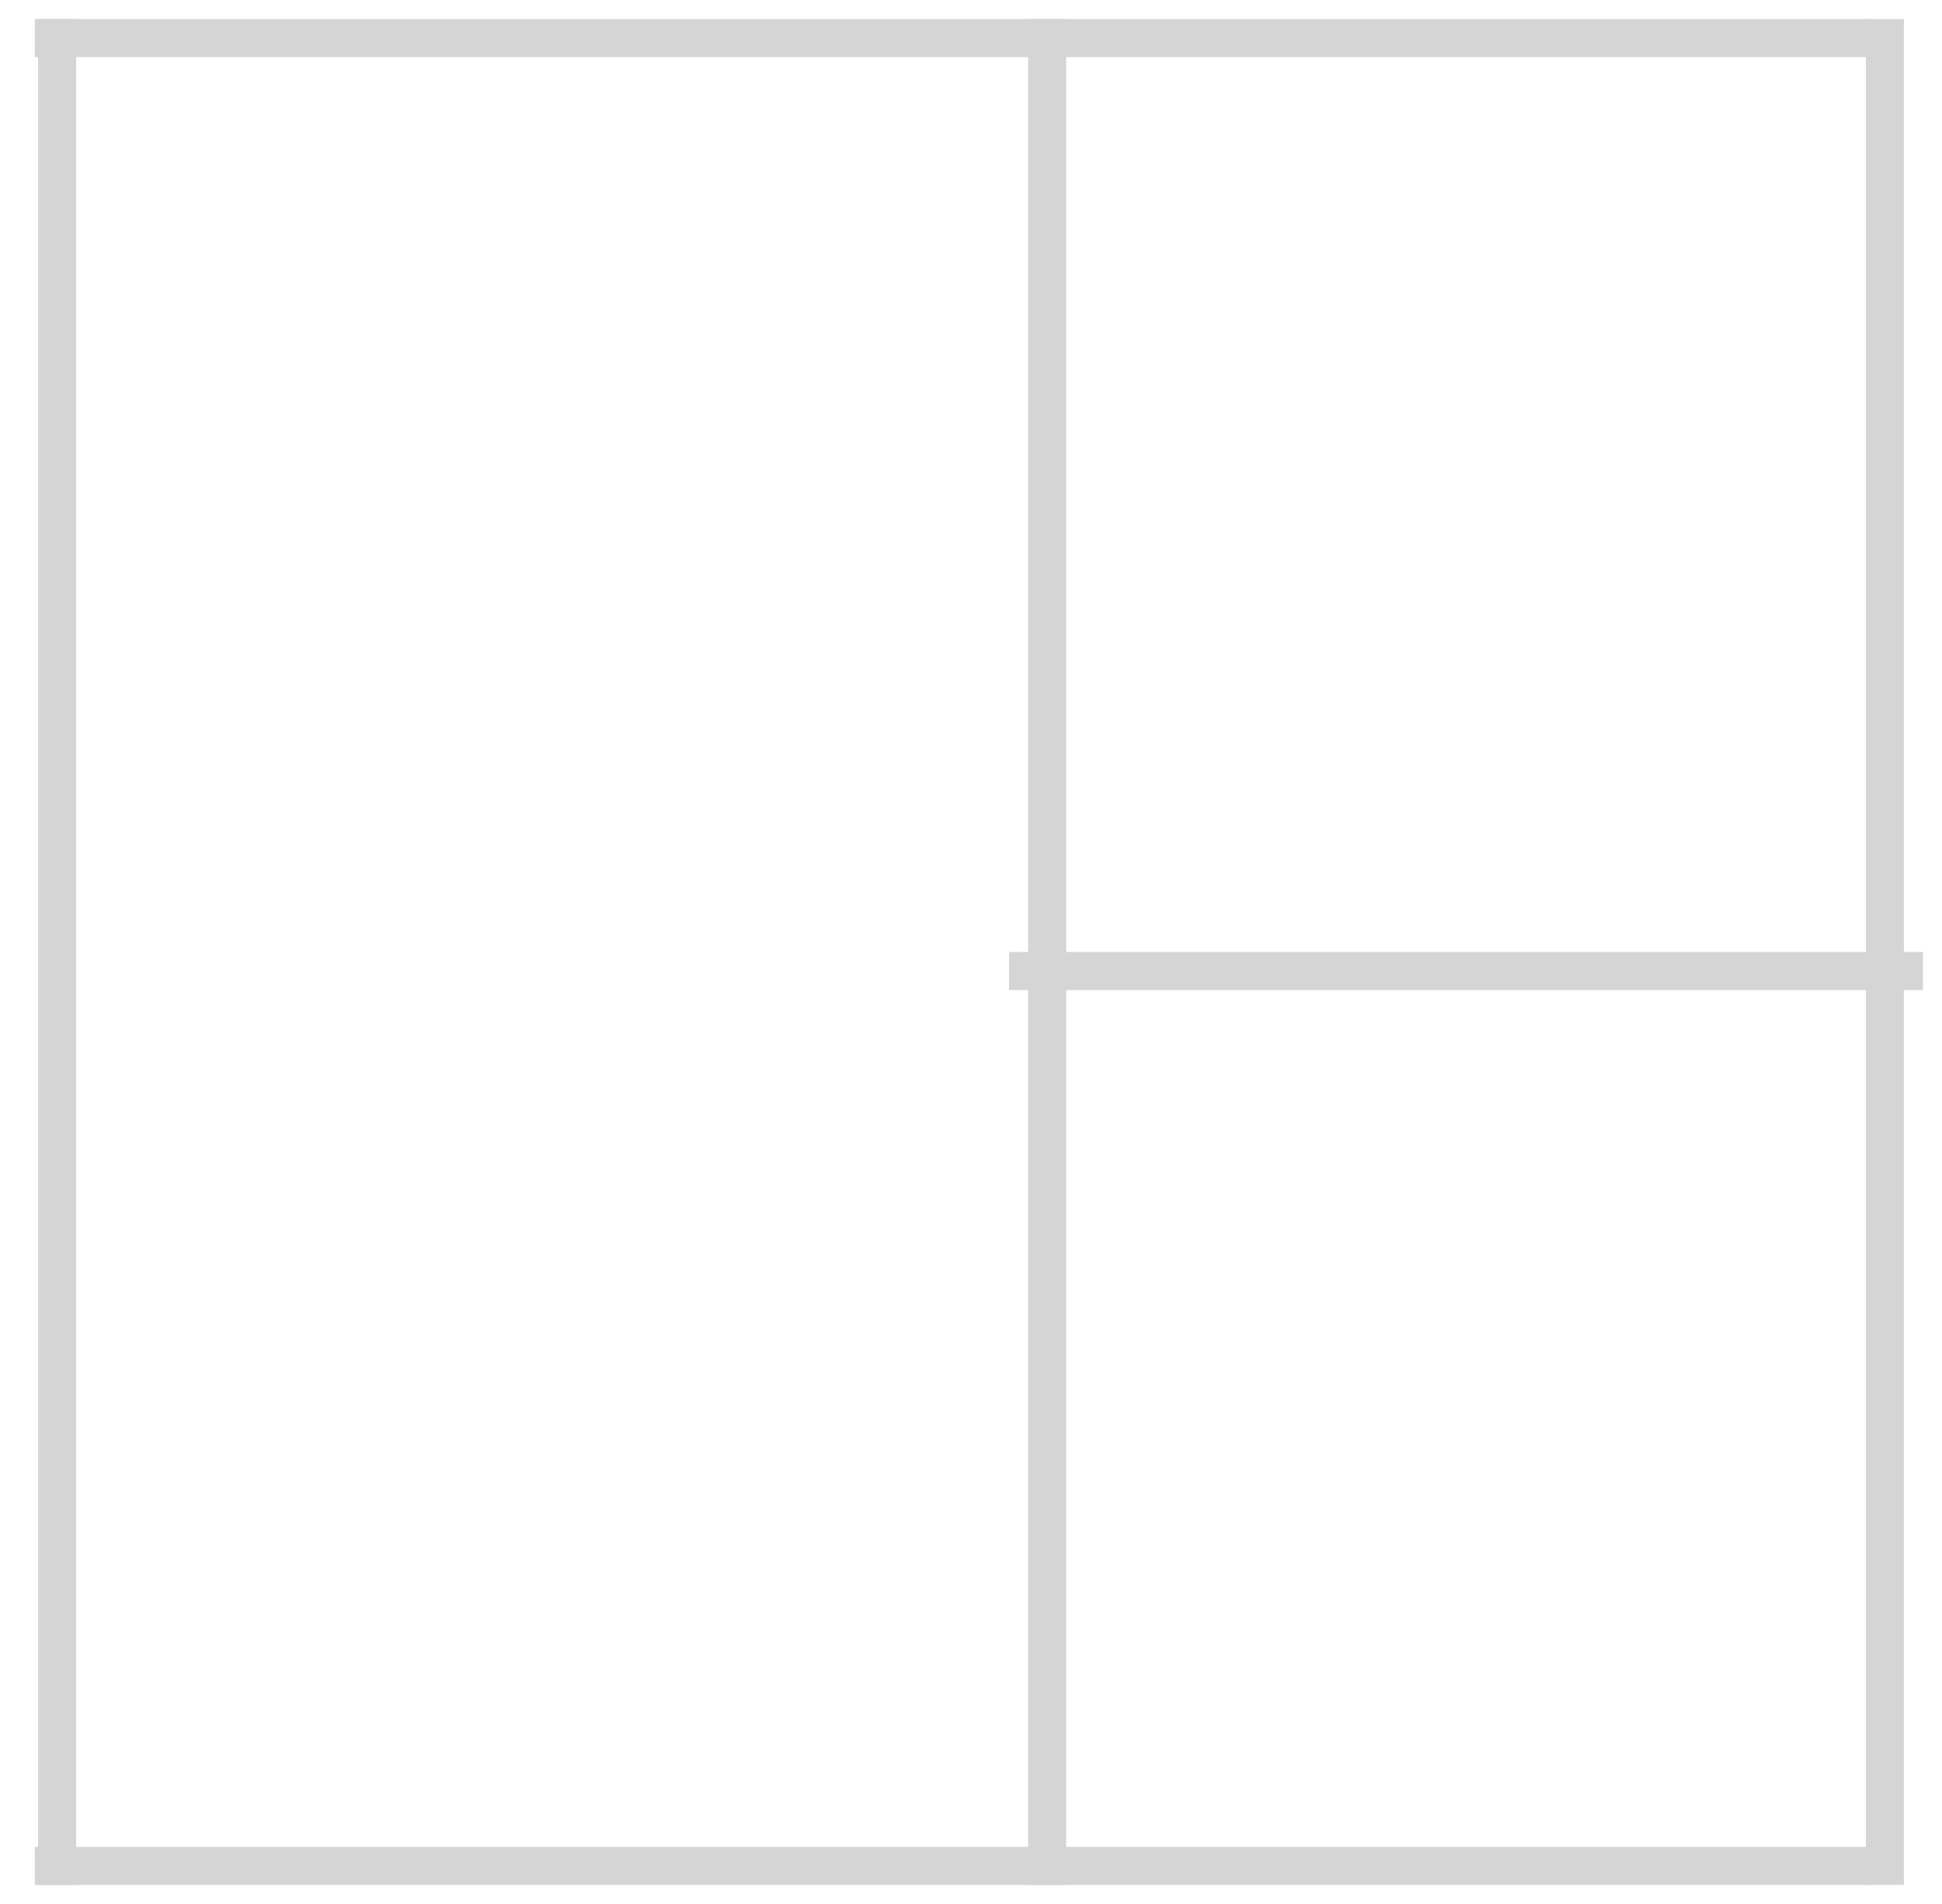<?xml version="1.0" encoding="UTF-8"?>
<svg width="51px" height="50px" viewBox="0 0 51 50" version="1.1" xmlns="http://www.w3.org/2000/svg" xmlns:xlink="http://www.w3.org/1999/xlink">
    <title>F9AF62BF-FD8C-4AB3-9B61-2579020E607C</title>
    <g id="Page-1" stroke="none" stroke-width="1" fill="none" fill-rule="evenodd" opacity="0.409" stroke-linecap="square">
        <g id="Fly-out---Add-items-(default)" transform="translate(-506, -911)" stroke="#999999">
            <g id="Group-21" transform="translate(507.192, 912.053)">
                <line x1="48.308" y1="-0.053" x2="48.308" y2="47.947" id="Line-6"></line>
                <line x1="26.308" y1="-0.053" x2="26.308" y2="47.947" id="Line-6"></line>
                <line x1="37.308" y1="12.947" x2="37.308" y2="35.947" id="Line-6" transform="translate(37.308, 24.447) rotate(-90) translate(-37.308, -24.447) "></line>
                <line x1="0.308" y1="-0.053" x2="0.308" y2="47.947" id="Line-6"></line>
                <line x1="47.394" y1="-0.053" x2="0.222" y2="-0.053" id="Line-6"></line>
                <line x1="47.394" y1="47.947" x2="0.222" y2="47.947" id="Line-6"></line>
            </g>
        </g>
    </g>
</svg>